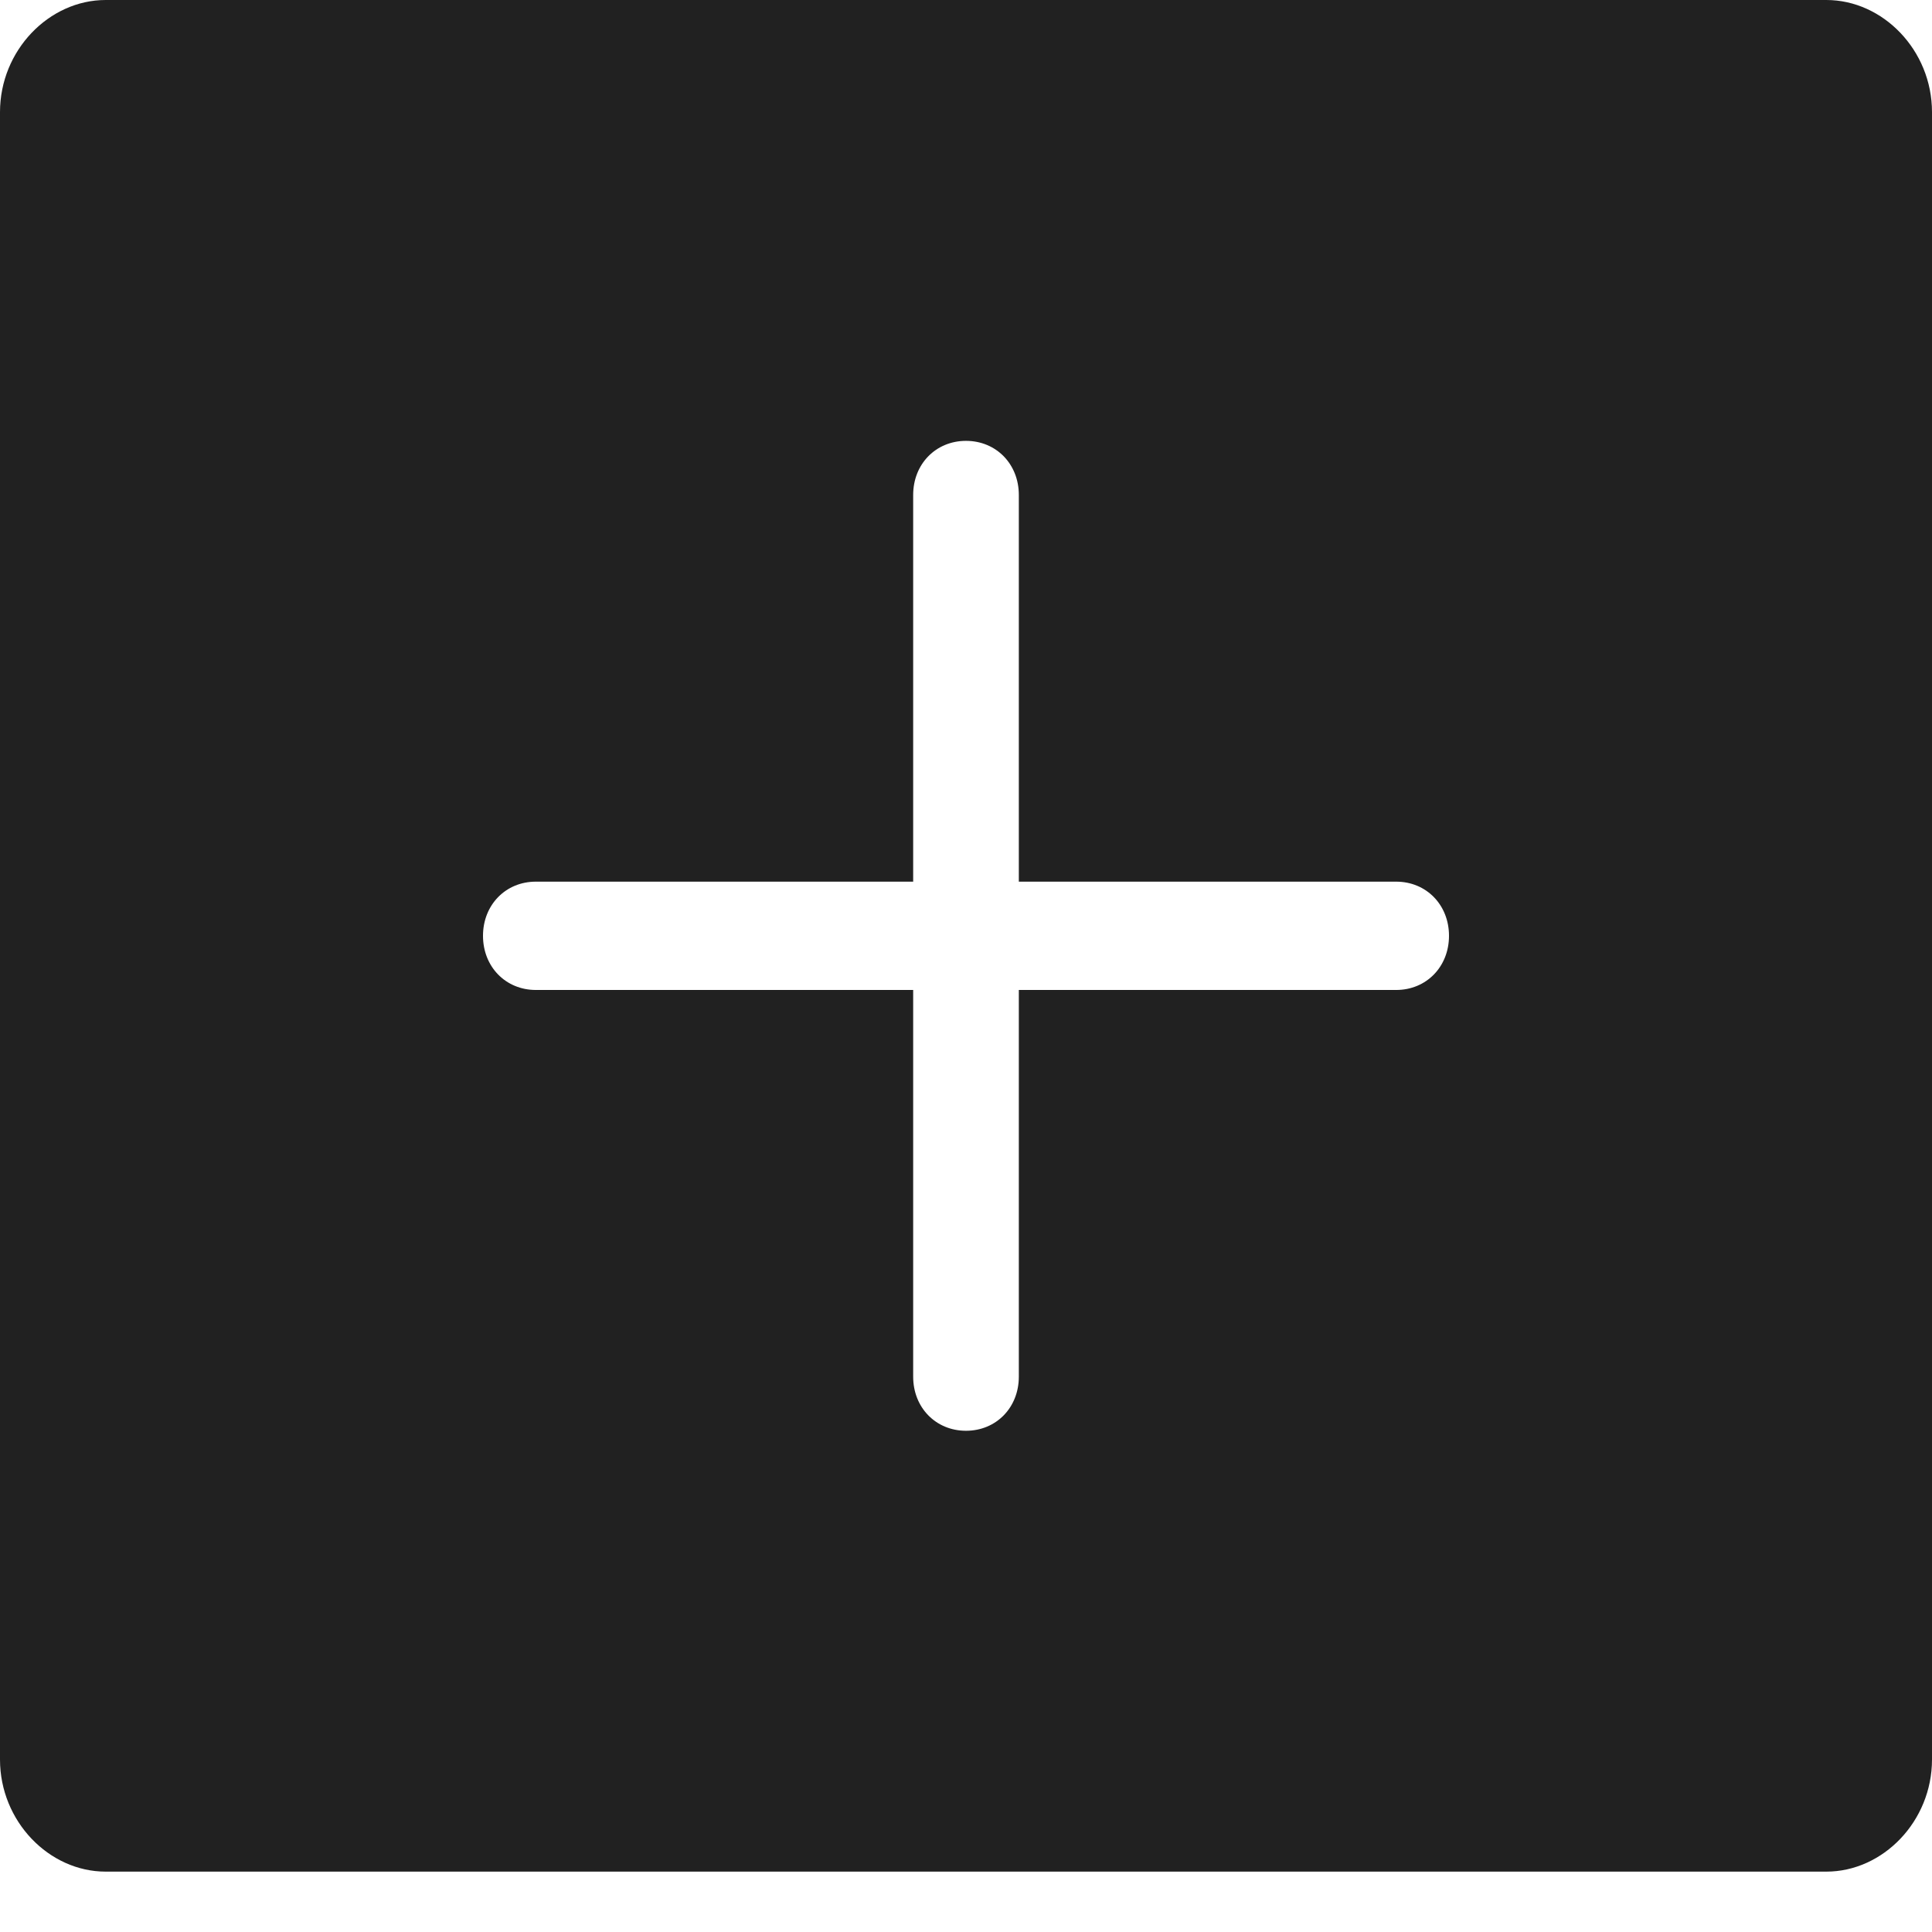 <svg xmlns="http://www.w3.org/2000/svg" width="32" height="32" viewBox="0 0 32 32"><title>add new</title><g fill="#212121" class="nc-icon-wrapper"><g fill="#212121"><path transform="scale(1,-1) translate(0,-32)" d="M 30.25 1 H 1.75 C 0.812 1 0 1.833 0 2.857 V 30.143 C 0 31.167 0.813 32 1.75 32 H 30.25 C 31.188 32 32 31.167 32 30.143 V 2.857 C 32 1.833 31.187 1 30.25 1 z M 23.125 17.397 H 16.875 V 23.802 C 16.875 24.314 16.5 24.698 16 24.698 S 15.125 24.314 15.125 23.802 V 17.397 H 8.875 C 8.375 17.397 8 17.012 8 16.5 S 8.375 15.603 8.875 15.603 H 15.125 V 9.198 C 15.125 8.686 15.5 8.302 16 8.302 S 16.875 8.686 16.875 9.198 V 15.603 H 23.125 C 23.625 15.603 24 15.988 24 16.5 S 23.625 17.397 23.125 17.397 z"></path></g></g></svg>